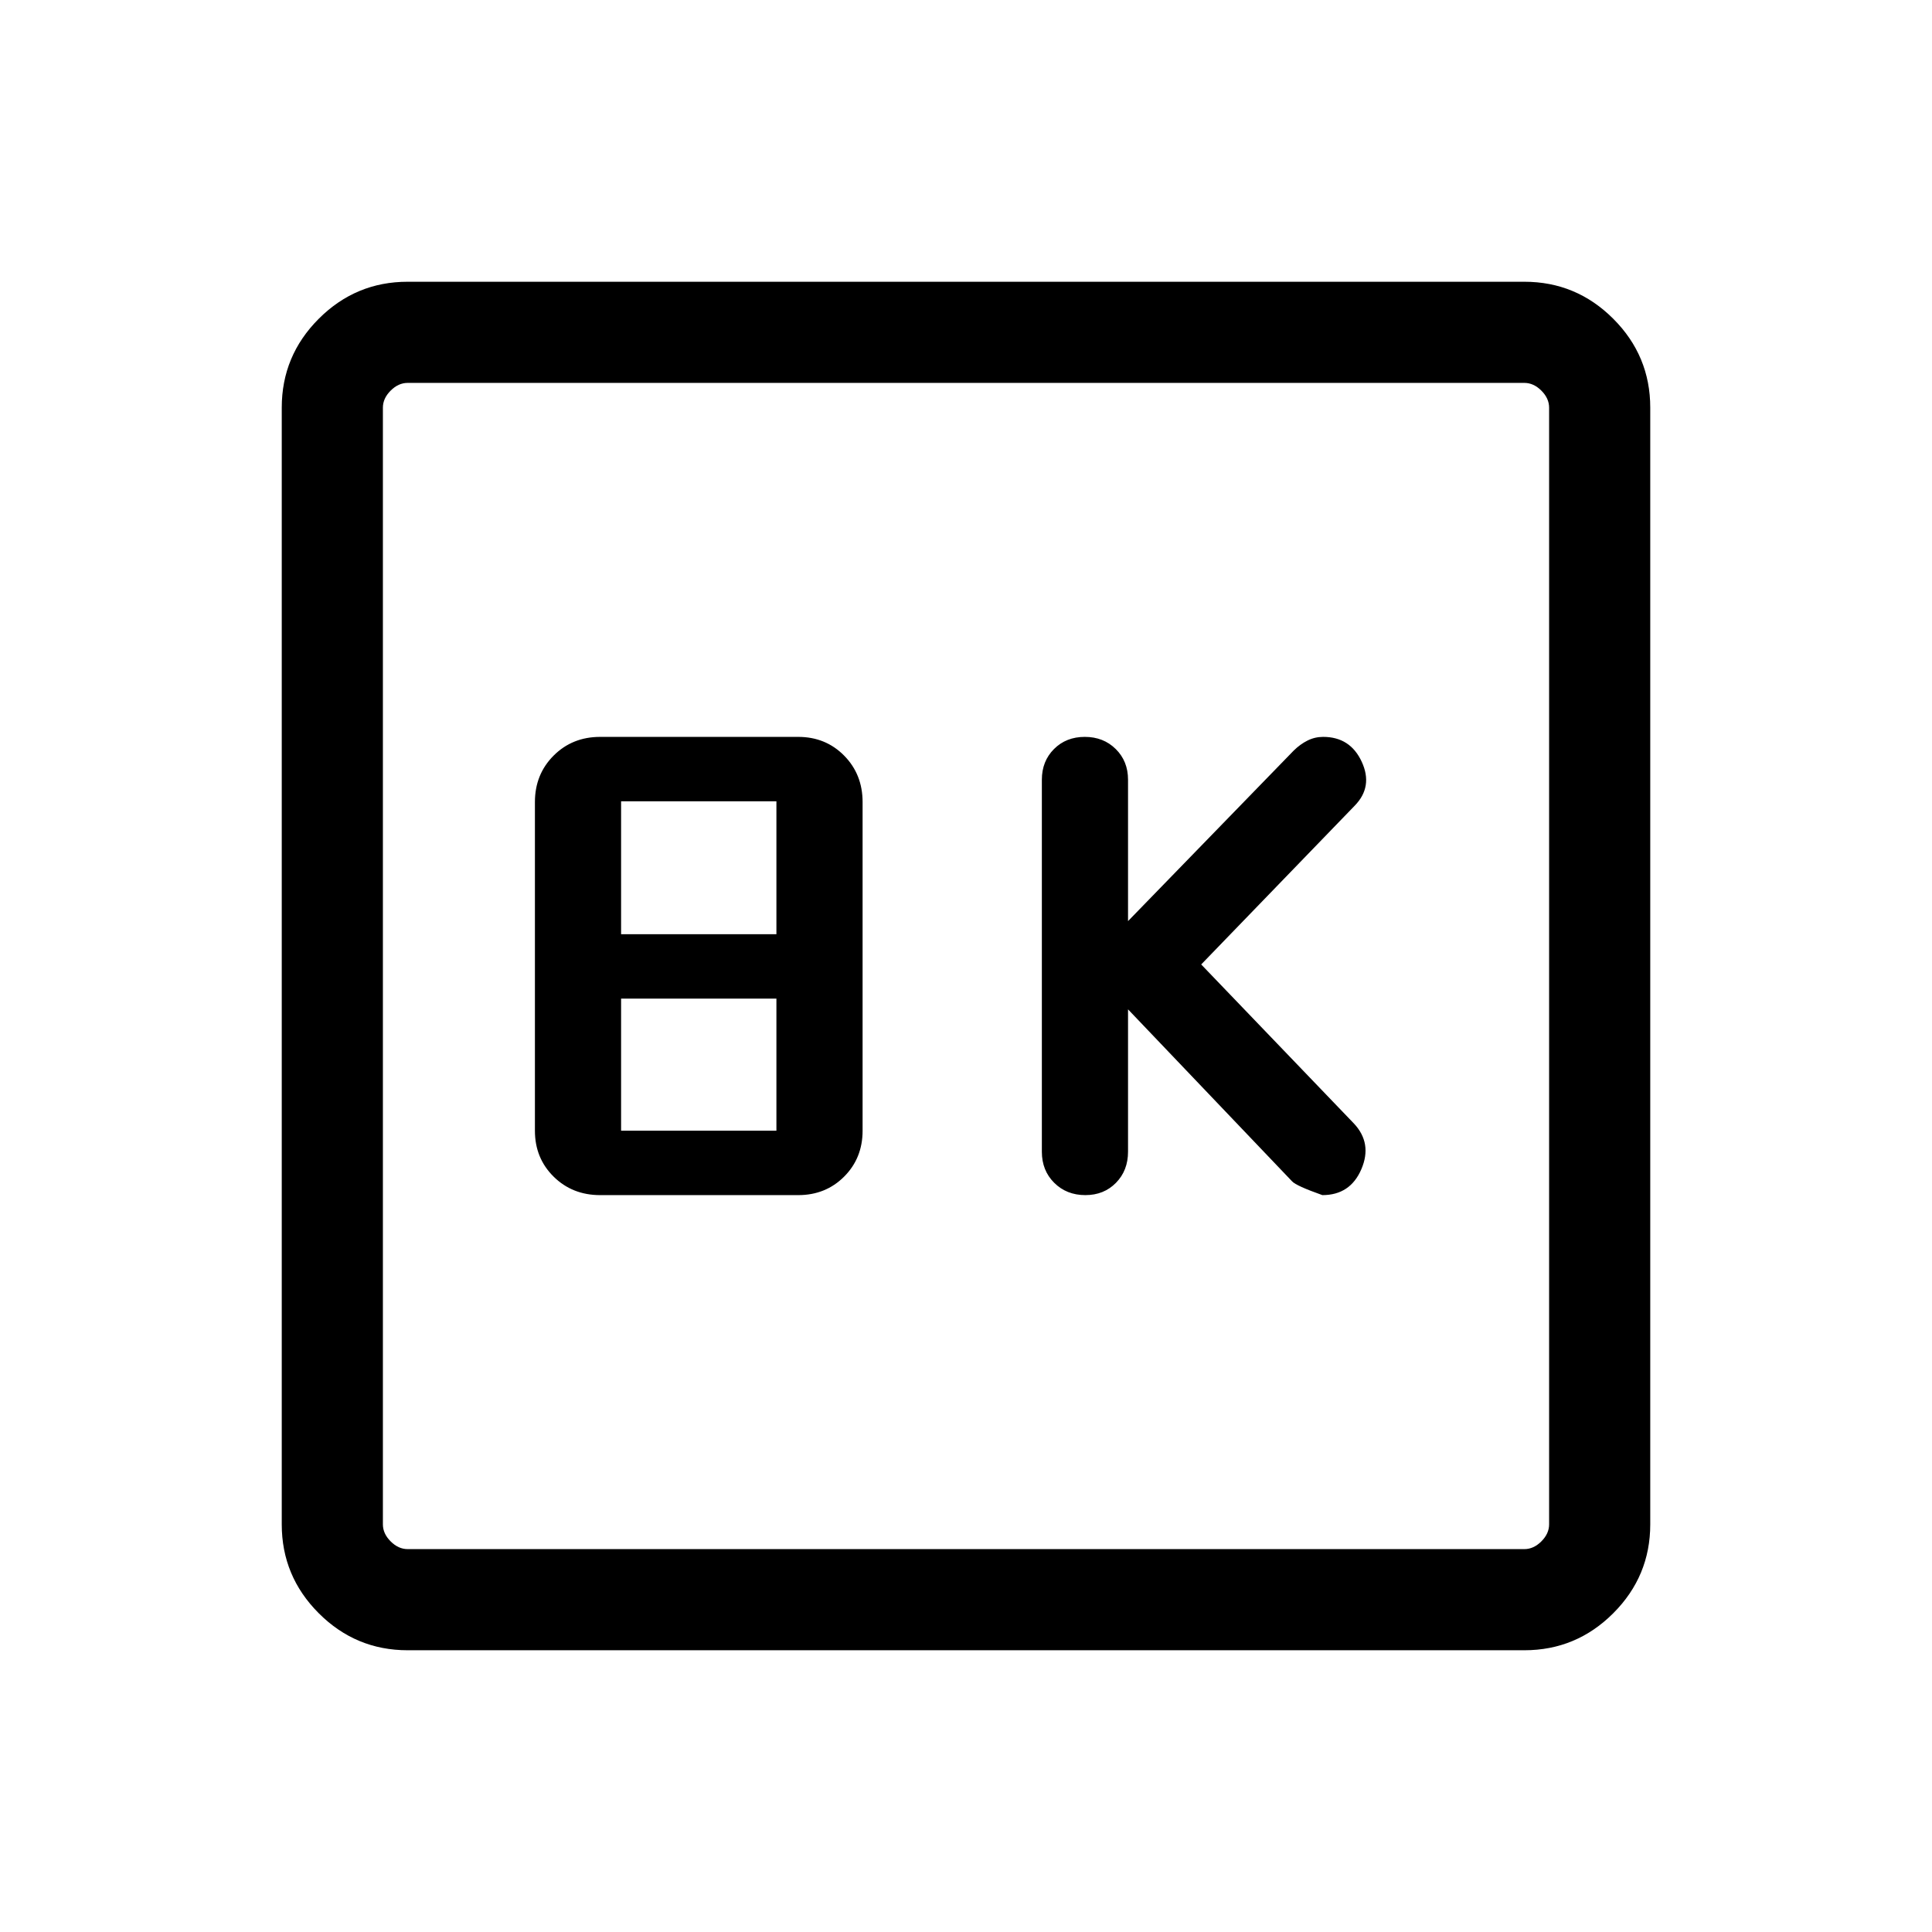 <svg xmlns="http://www.w3.org/2000/svg" height="40" viewBox="0 -960 960 960" width="40"><path d="m560.512-458.462 81.539 85.487q2 2.205 15.025 6.821 13.846 0 19.372-12.872 5.525-12.871-3.68-22.692l-75.898-79.051 76.283-78.898q9.205-9.436 3.487-21.807-5.718-12.372-19.179-12.372-4.116 0-7.763 1.821-3.647 1.82-6.878 5l-82.308 84.718v-70.257q0-9.196-6.1-15.239-6.1-6.043-15.385-6.043-9.284 0-15.309 6.043-6.026 6.043-6.026 15.239v184.872q0 9.307 6.137 15.422 6.138 6.116 15.479 6.116 9.23 0 15.217-6.116 5.987-6.115 5.987-15.422v-70.77Zm-262.307 92.308h98.41q13.639 0 22.819-9.181 9.181-9.181 9.181-22.819v-163.282q0-13.812-9.181-23.111-9.18-9.299-22.819-9.299h-98.41q-13.812 0-23.111 9.299-9.299 9.299-9.299 23.111v163.282q0 13.638 9.299 22.819t23.111 9.181Zm10.41-129.641v-66.051h77.18v66.051h-77.18Zm0 97.641v-65.641h77.18v65.641h-77.18Zm-106.05 258.153q-25.788 0-44.176-18.388t-18.388-44.176v-554.87q0-25.788 18.388-44.176t44.176-18.388h554.87q25.788 0 44.176 18.388t18.388 44.176v554.87q0 25.788-18.388 44.176t-44.176 18.388h-554.87Zm0-50.255h554.87q4.616 0 8.462-3.847 3.847-3.846 3.847-8.462v-554.87q0-4.616-3.847-8.462-3.846-3.847-8.462-3.847h-554.87q-4.616 0-8.462 3.847-3.847 3.846-3.847 8.462v554.87q0 4.616 3.847 8.462 3.846 3.847 8.462 3.847Zm-12.309-579.488V-190.256-769.744Z"/></svg>
